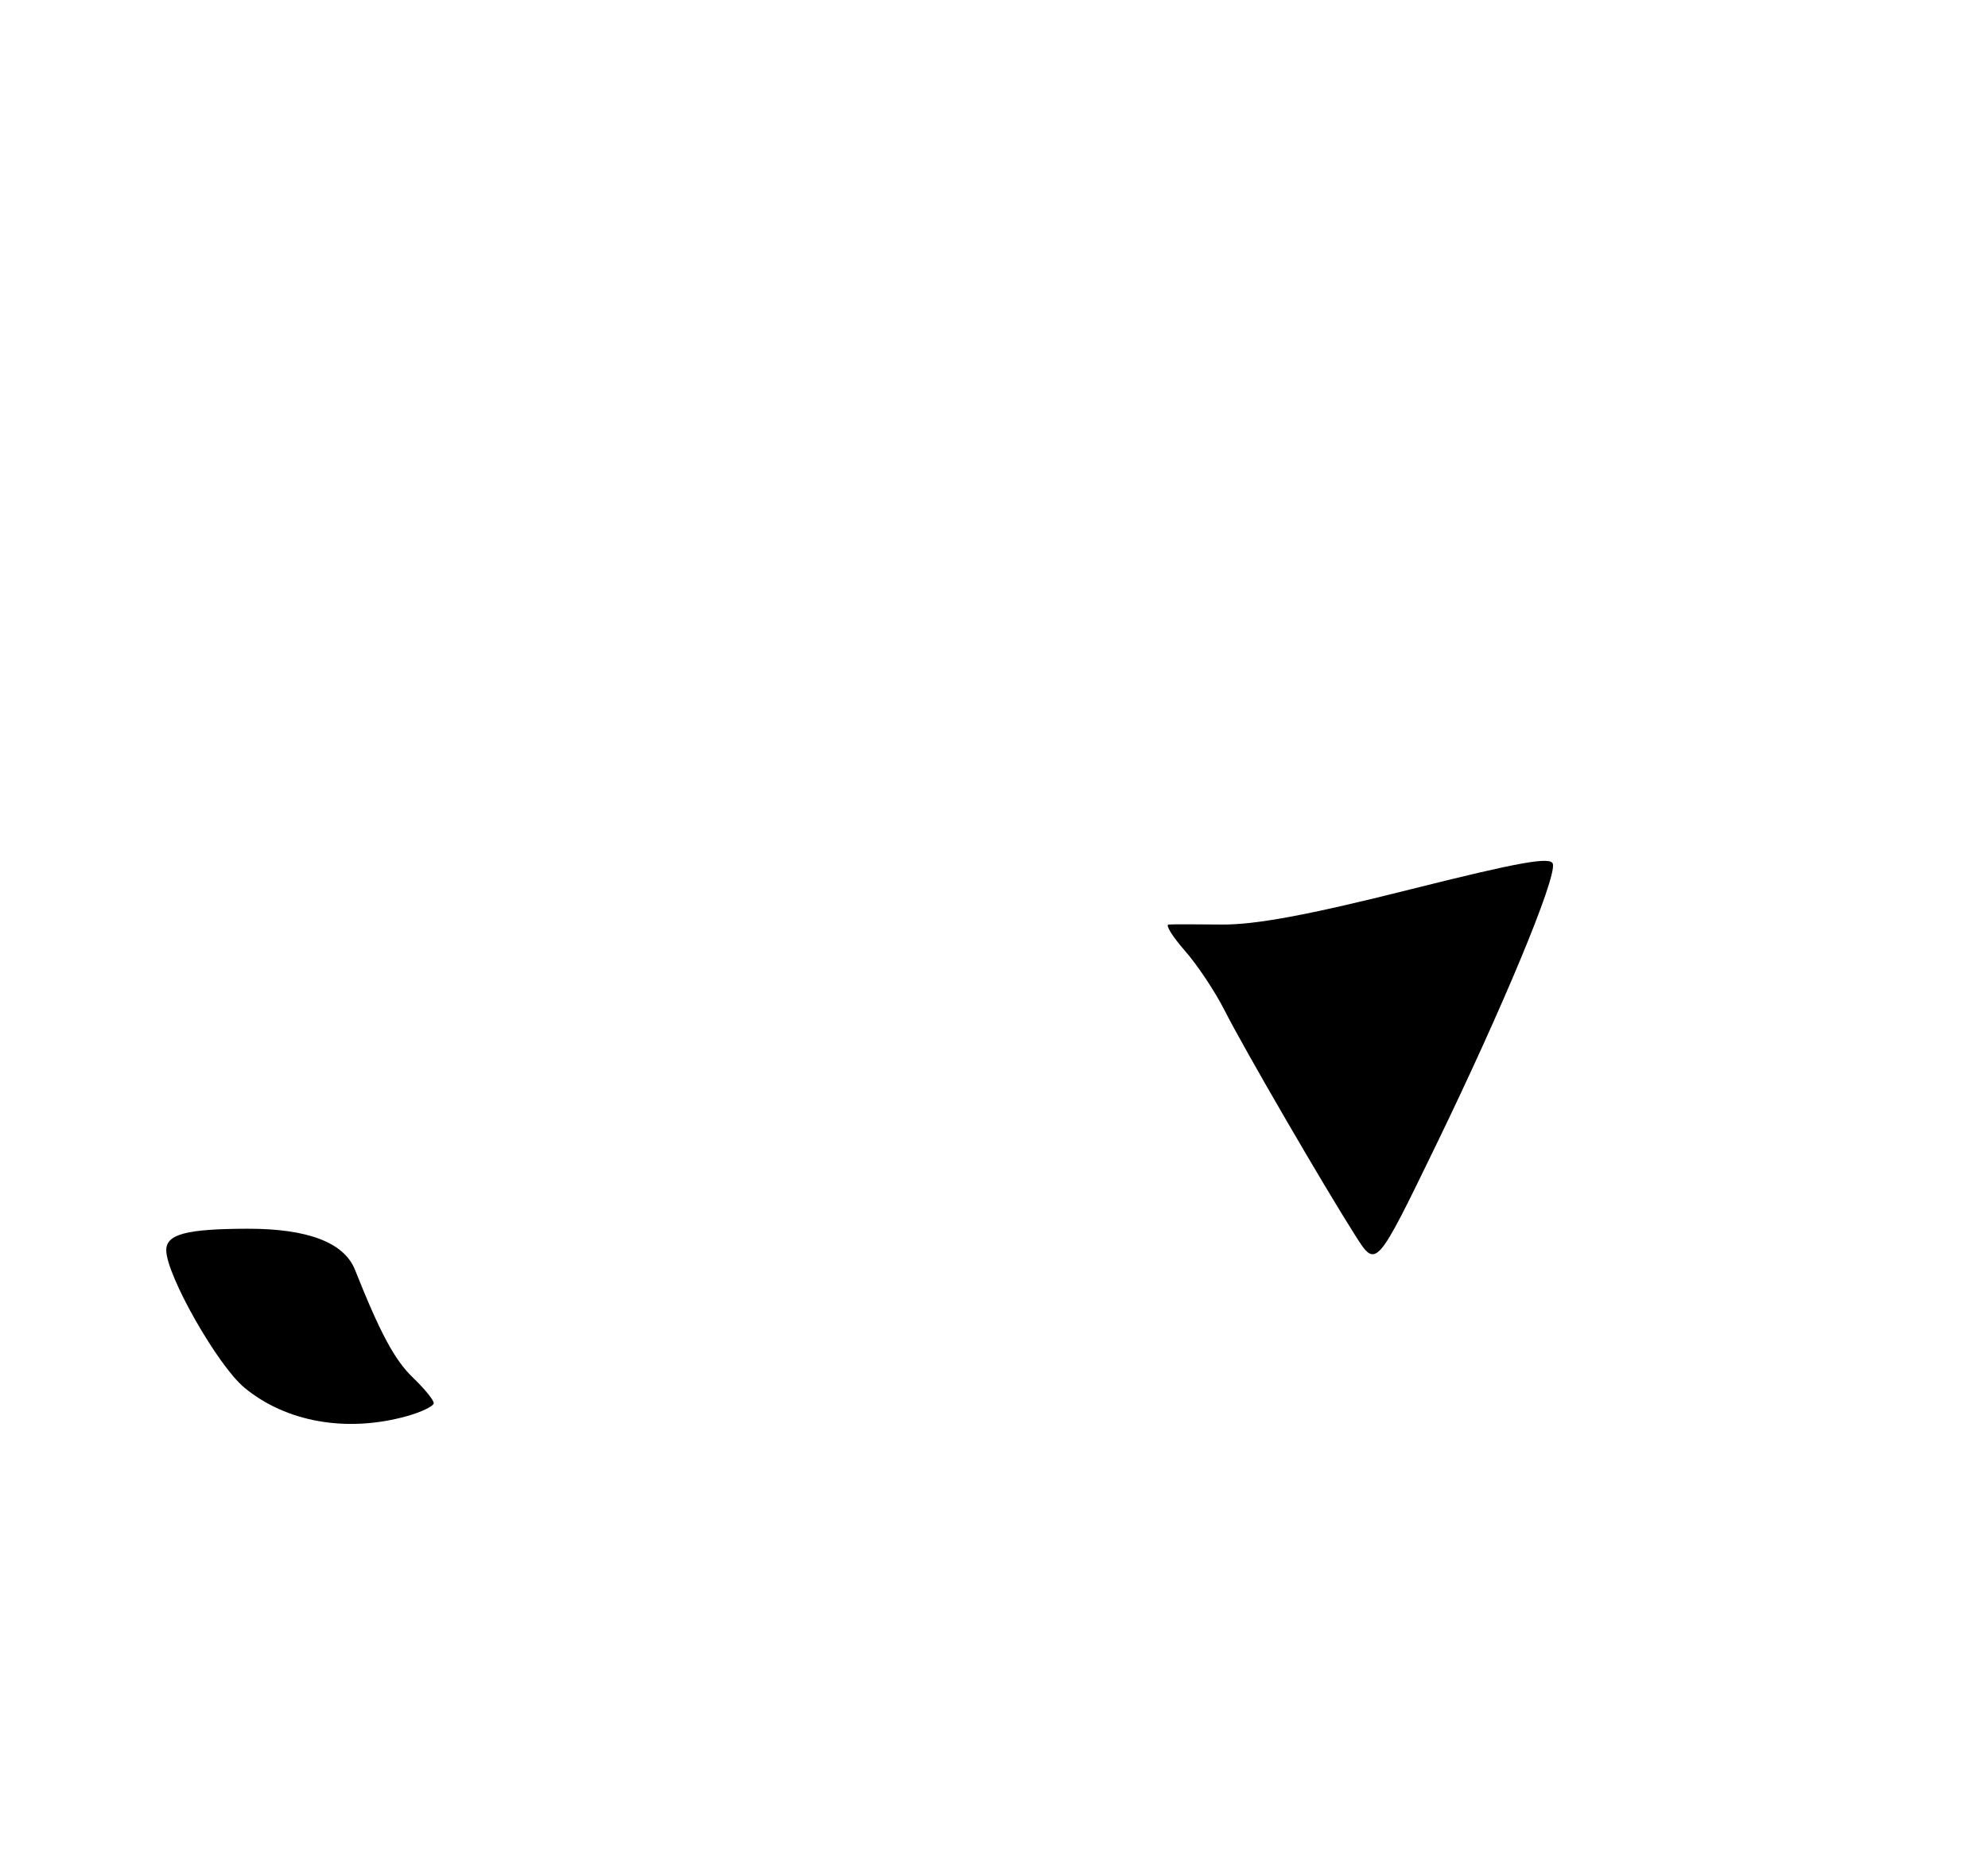 <?xml version="1.0" encoding="UTF-8" standalone="no"?>
<!DOCTYPE svg PUBLIC "-//W3C//DTD SVG 1.1//EN" "http://www.w3.org/Graphics/SVG/1.1/DTD/svg11.dtd" >
<svg xmlns="http://www.w3.org/2000/svg" xmlns:xlink="http://www.w3.org/1999/xlink" version="1.1" viewBox="0 0 275 256">
 <g >
 <path fill="currentColor"
d=" M 56.25 195.95 C 58.31 195.37 60.00 194.56 60.00 194.14 C 60.00 193.72 58.72 192.15 57.15 190.64 C 54.60 188.20 52.60 184.48 49.11 175.70 C 47.61 171.92 42.60 170.00 34.28 170.01 C 25.77 170.03 23.00 170.76 23.00 172.98 C 23.00 176.42 30.12 188.96 33.81 192.00 C 39.58 196.78 47.96 198.25 56.25 195.95 Z  M 187.51 171.00 C 183.05 163.98 172.07 145.08 169.41 139.82 C 168.09 137.21 165.61 133.48 163.90 131.54 C 162.19 129.59 161.18 127.97 161.65 127.92 C 162.12 127.88 165.43 127.88 169.00 127.92 C 173.65 127.97 181.06 126.59 195.00 123.08 C 210.18 119.27 214.57 118.48 214.81 119.54 C 215.29 121.59 207.88 139.42 198.62 158.50 C 190.37 175.50 190.37 175.50 187.51 171.00 Z "/>
</g>
</svg>
